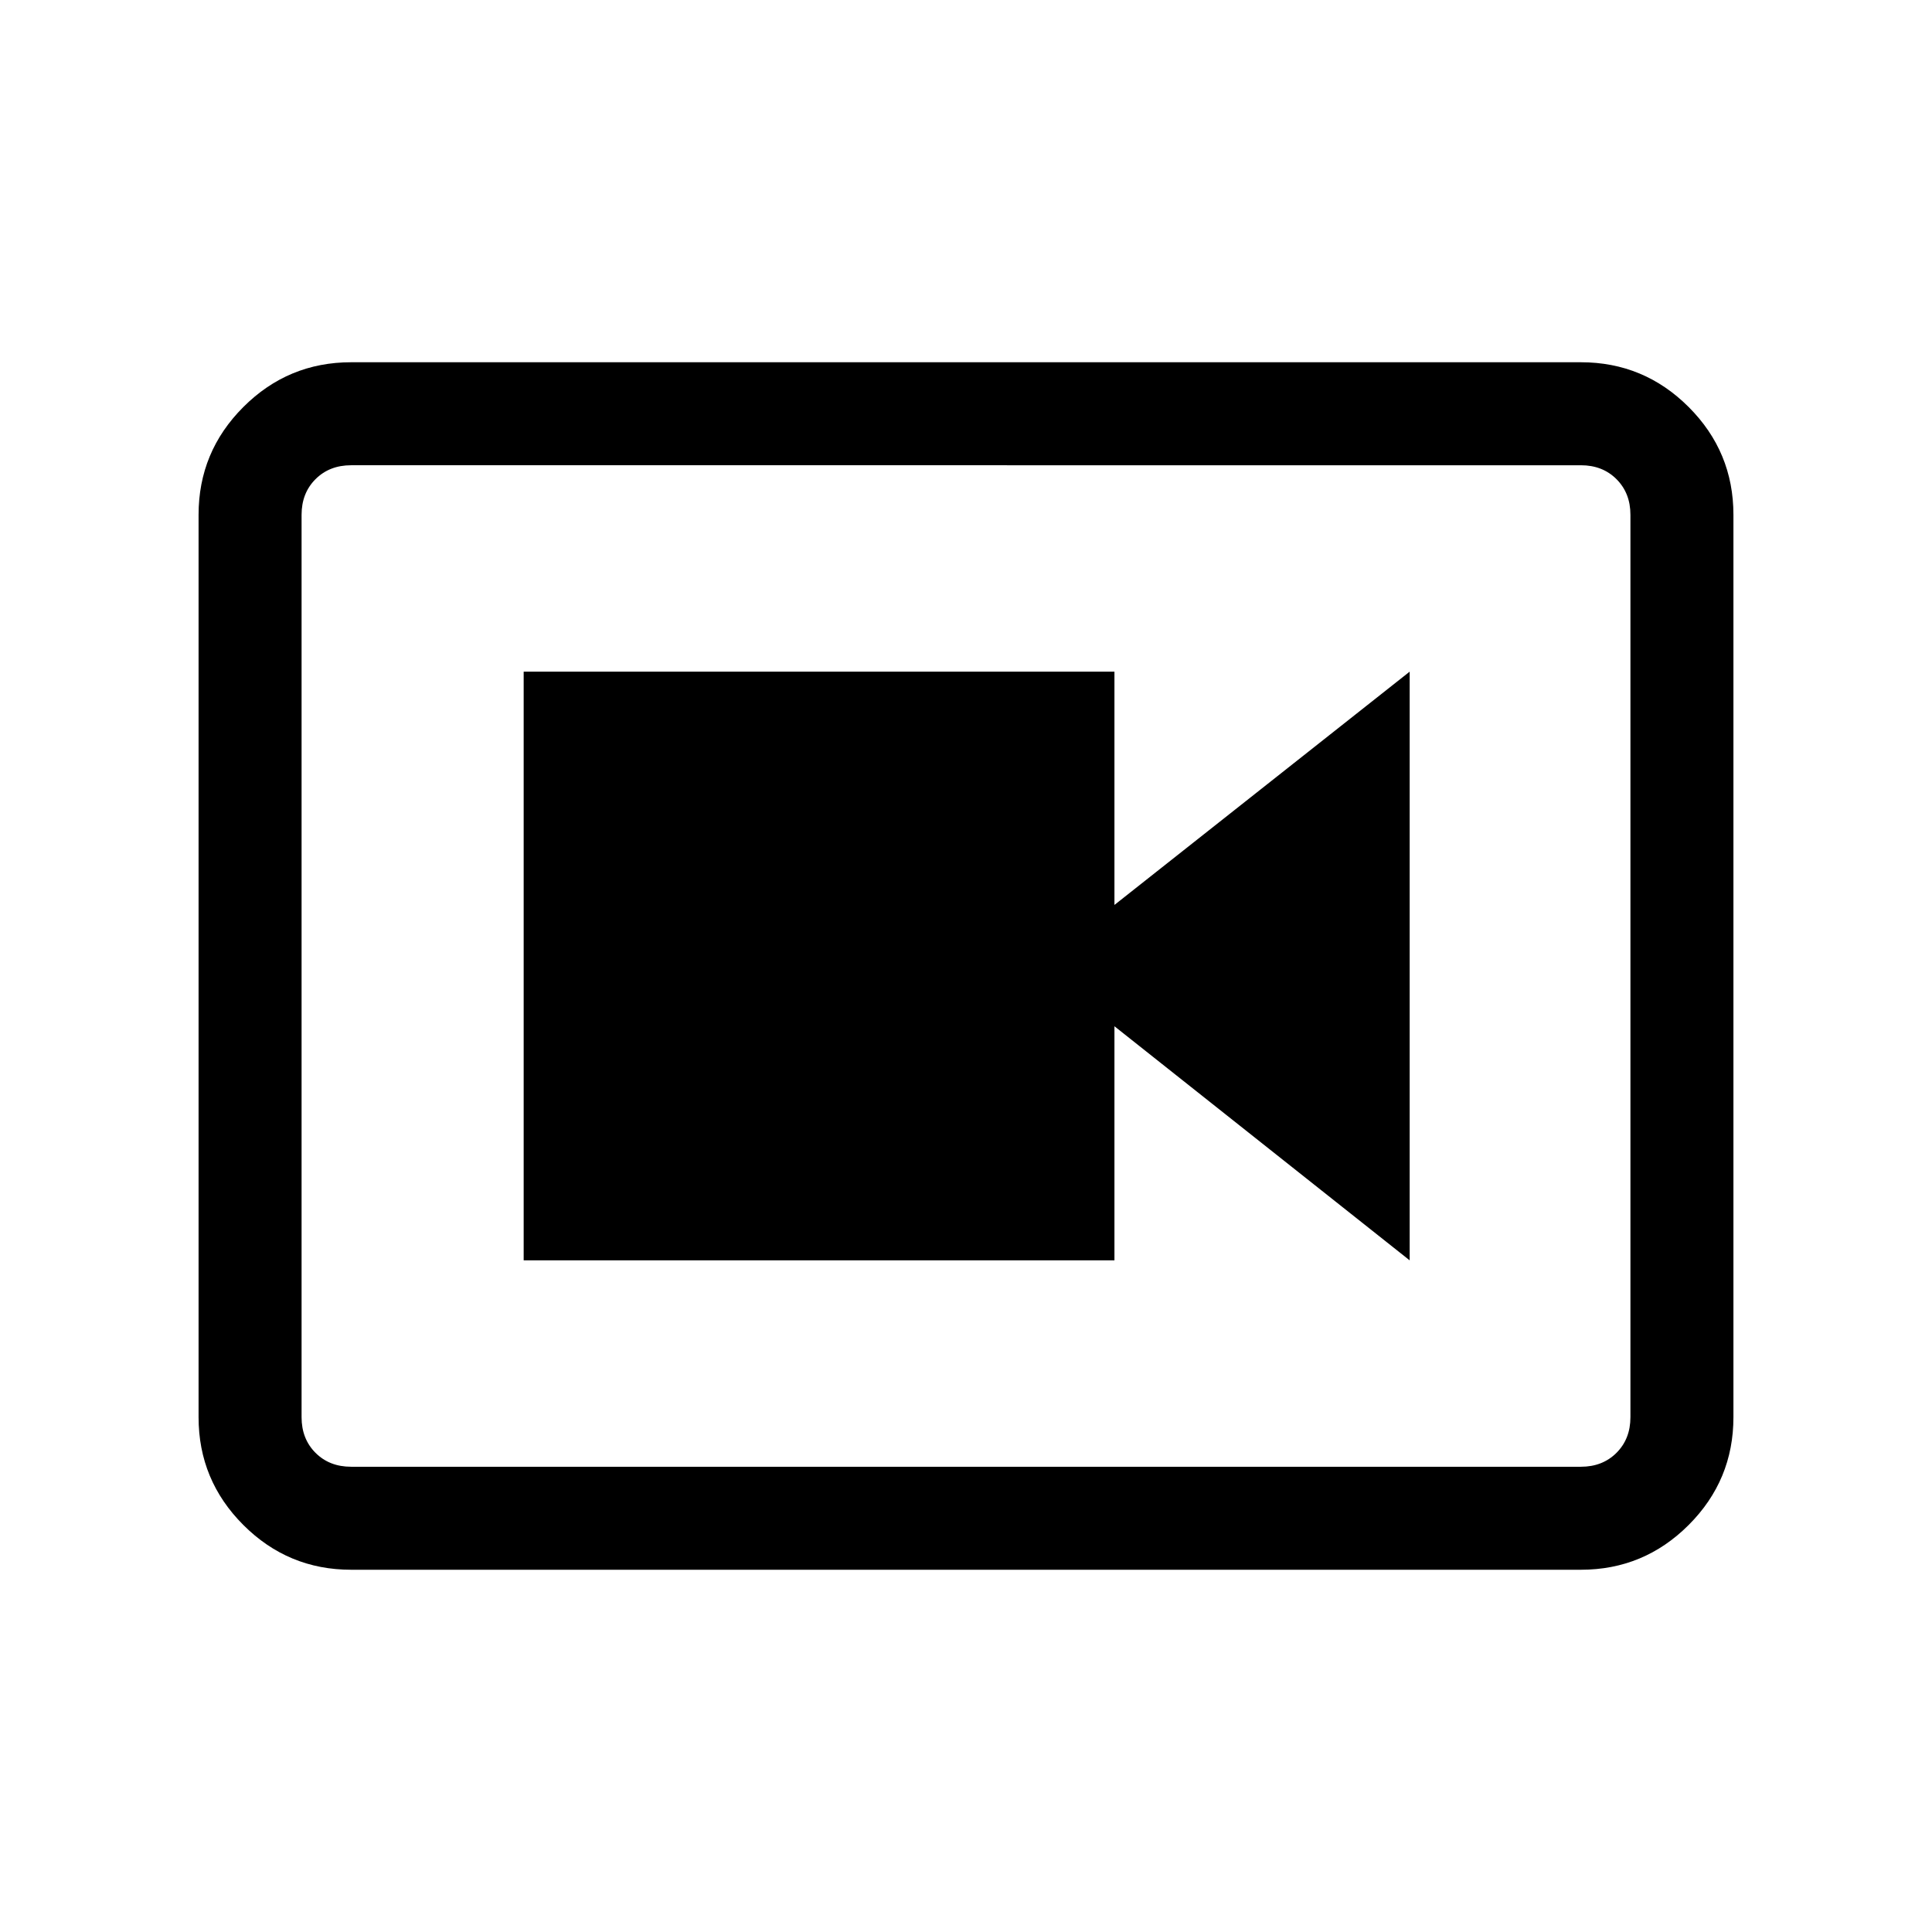 <svg xmlns="http://www.w3.org/2000/svg" height="40" viewBox="0 -960 960 960" width="40"><path d="M260.21-333.74h293.55v-116.32l146.7 116.32v-292.52l-146.7 115.92v-115.92H260.21v292.52ZM174.46-180q-31.3 0-53.55-22.25-22.24-22.24-22.24-53.54v-448.42q0-31.3 22.24-53.54Q143.16-780 174.46-780h611.08q31.3 0 53.55 22.25 22.24 22.24 22.24 53.54v448.42q0 31.3-22.24 53.54Q816.84-180 785.54-180H174.46Zm0-51.18h611.08q10.77 0 17.69-6.92 6.92-6.93 6.92-17.69v-448.42q0-10.76-6.92-17.69-6.92-6.92-17.69-6.92H174.46q-10.77 0-17.69 6.92-6.92 6.93-6.92 17.69v448.42q0 10.76 6.92 17.69 6.92 6.92 17.69 6.92Zm-24.61-497.64V-231.18-728.82Z"/></svg>